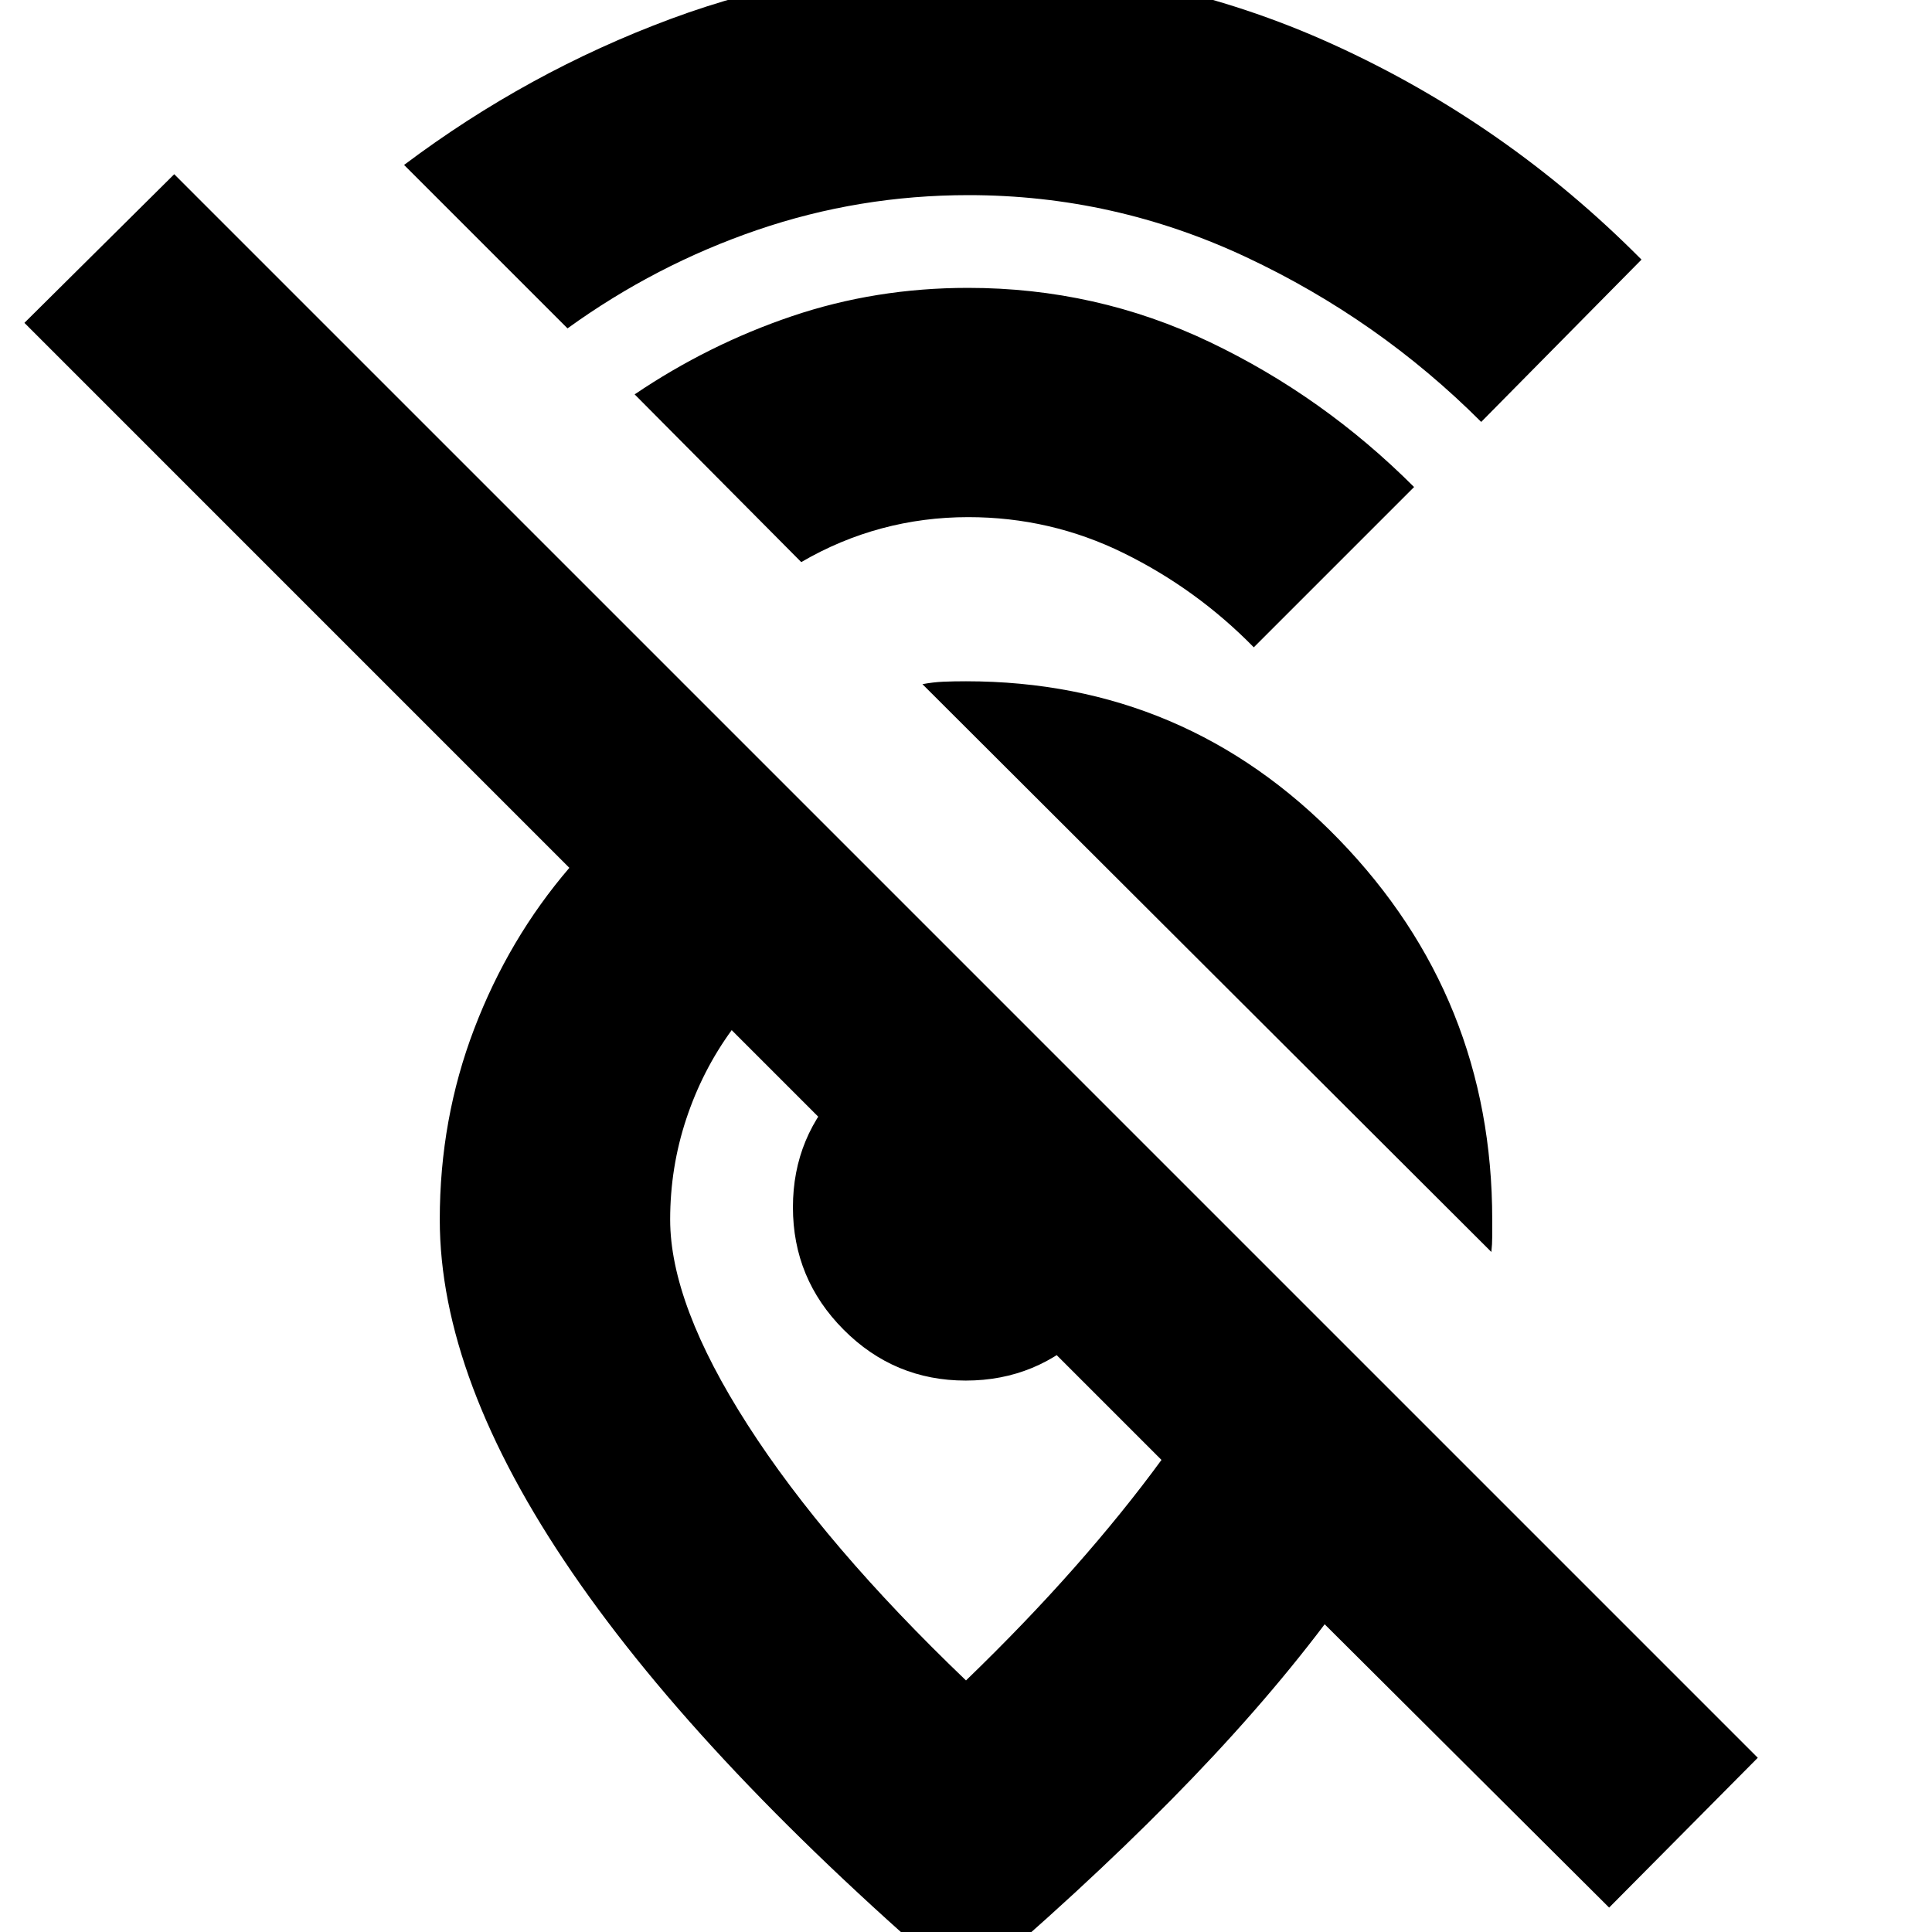 <svg xmlns="http://www.w3.org/2000/svg" height="24" viewBox="0 -960 960 960" width="24"><path d="M736-750.35q-51-51-116.72-81.85-65.71-30.84-138.05-30.84-54.33 0-104.91 17.3-50.58 17.31-94.32 48.91l-81.22-81.21q61.44-46.18 132.46-72.55 71.02-26.37 147.88-26.37 95.54 0 181.47 39.13Q748.52-898.7 815.65-831L736-750.35Zm-113 112q-28.43-29-64.72-46.85-36.28-17.84-77.16-17.84-22.16 0-42.99 5.58-20.83 5.59-40 16.76l-82.78-83.34q36.75-24.85 78.25-38.88 41.5-14.04 87.4-14.04 63.7 0 120.11 26.92 56.41 26.91 101.54 72.04L623-638.35Zm118.04 300.44L458.35-620.04q5.3-1 10.32-1.22 5.03-.22 11.33-.22 109.18 0 185.33 78.63 76.15 78.64 76.15 188.85v8.33q0 4.02-.44 7.76ZM577.13-234.57 363.57-448.13q-14.57 20-22.57 44.12-8 24.11-8 50.01 0 42 38.5 102T480-125q29.57-28.57 53.85-56.07t43.28-53.5Zm296.3 148-73.86 74.44-141.35-140.78q-32.13 42.56-76.55 87.54Q537.26-20.39 480 28.3 349.91-82.78 284.22-178.76q-65.7-95.98-65.7-175.24 0-50.01 17.13-94.83t47.26-79.95L12.13-799.57l74.44-73.86L873.43-86.57ZM479.87-274q-35.52 0-60.7-25.31Q394-324.61 394-360.13q0-35.52 25.21-60.7Q444.43-446 479.81-446q7.28 0 21.62 10.8 14.35 10.81 28.66 25.11 14.3 14.31 25.11 28.66 10.8 14.35 10.8 21.65 0 35.43-25.31 60.61Q515.39-274 479.87-274Zm-24.3-12.57Z"/></svg>